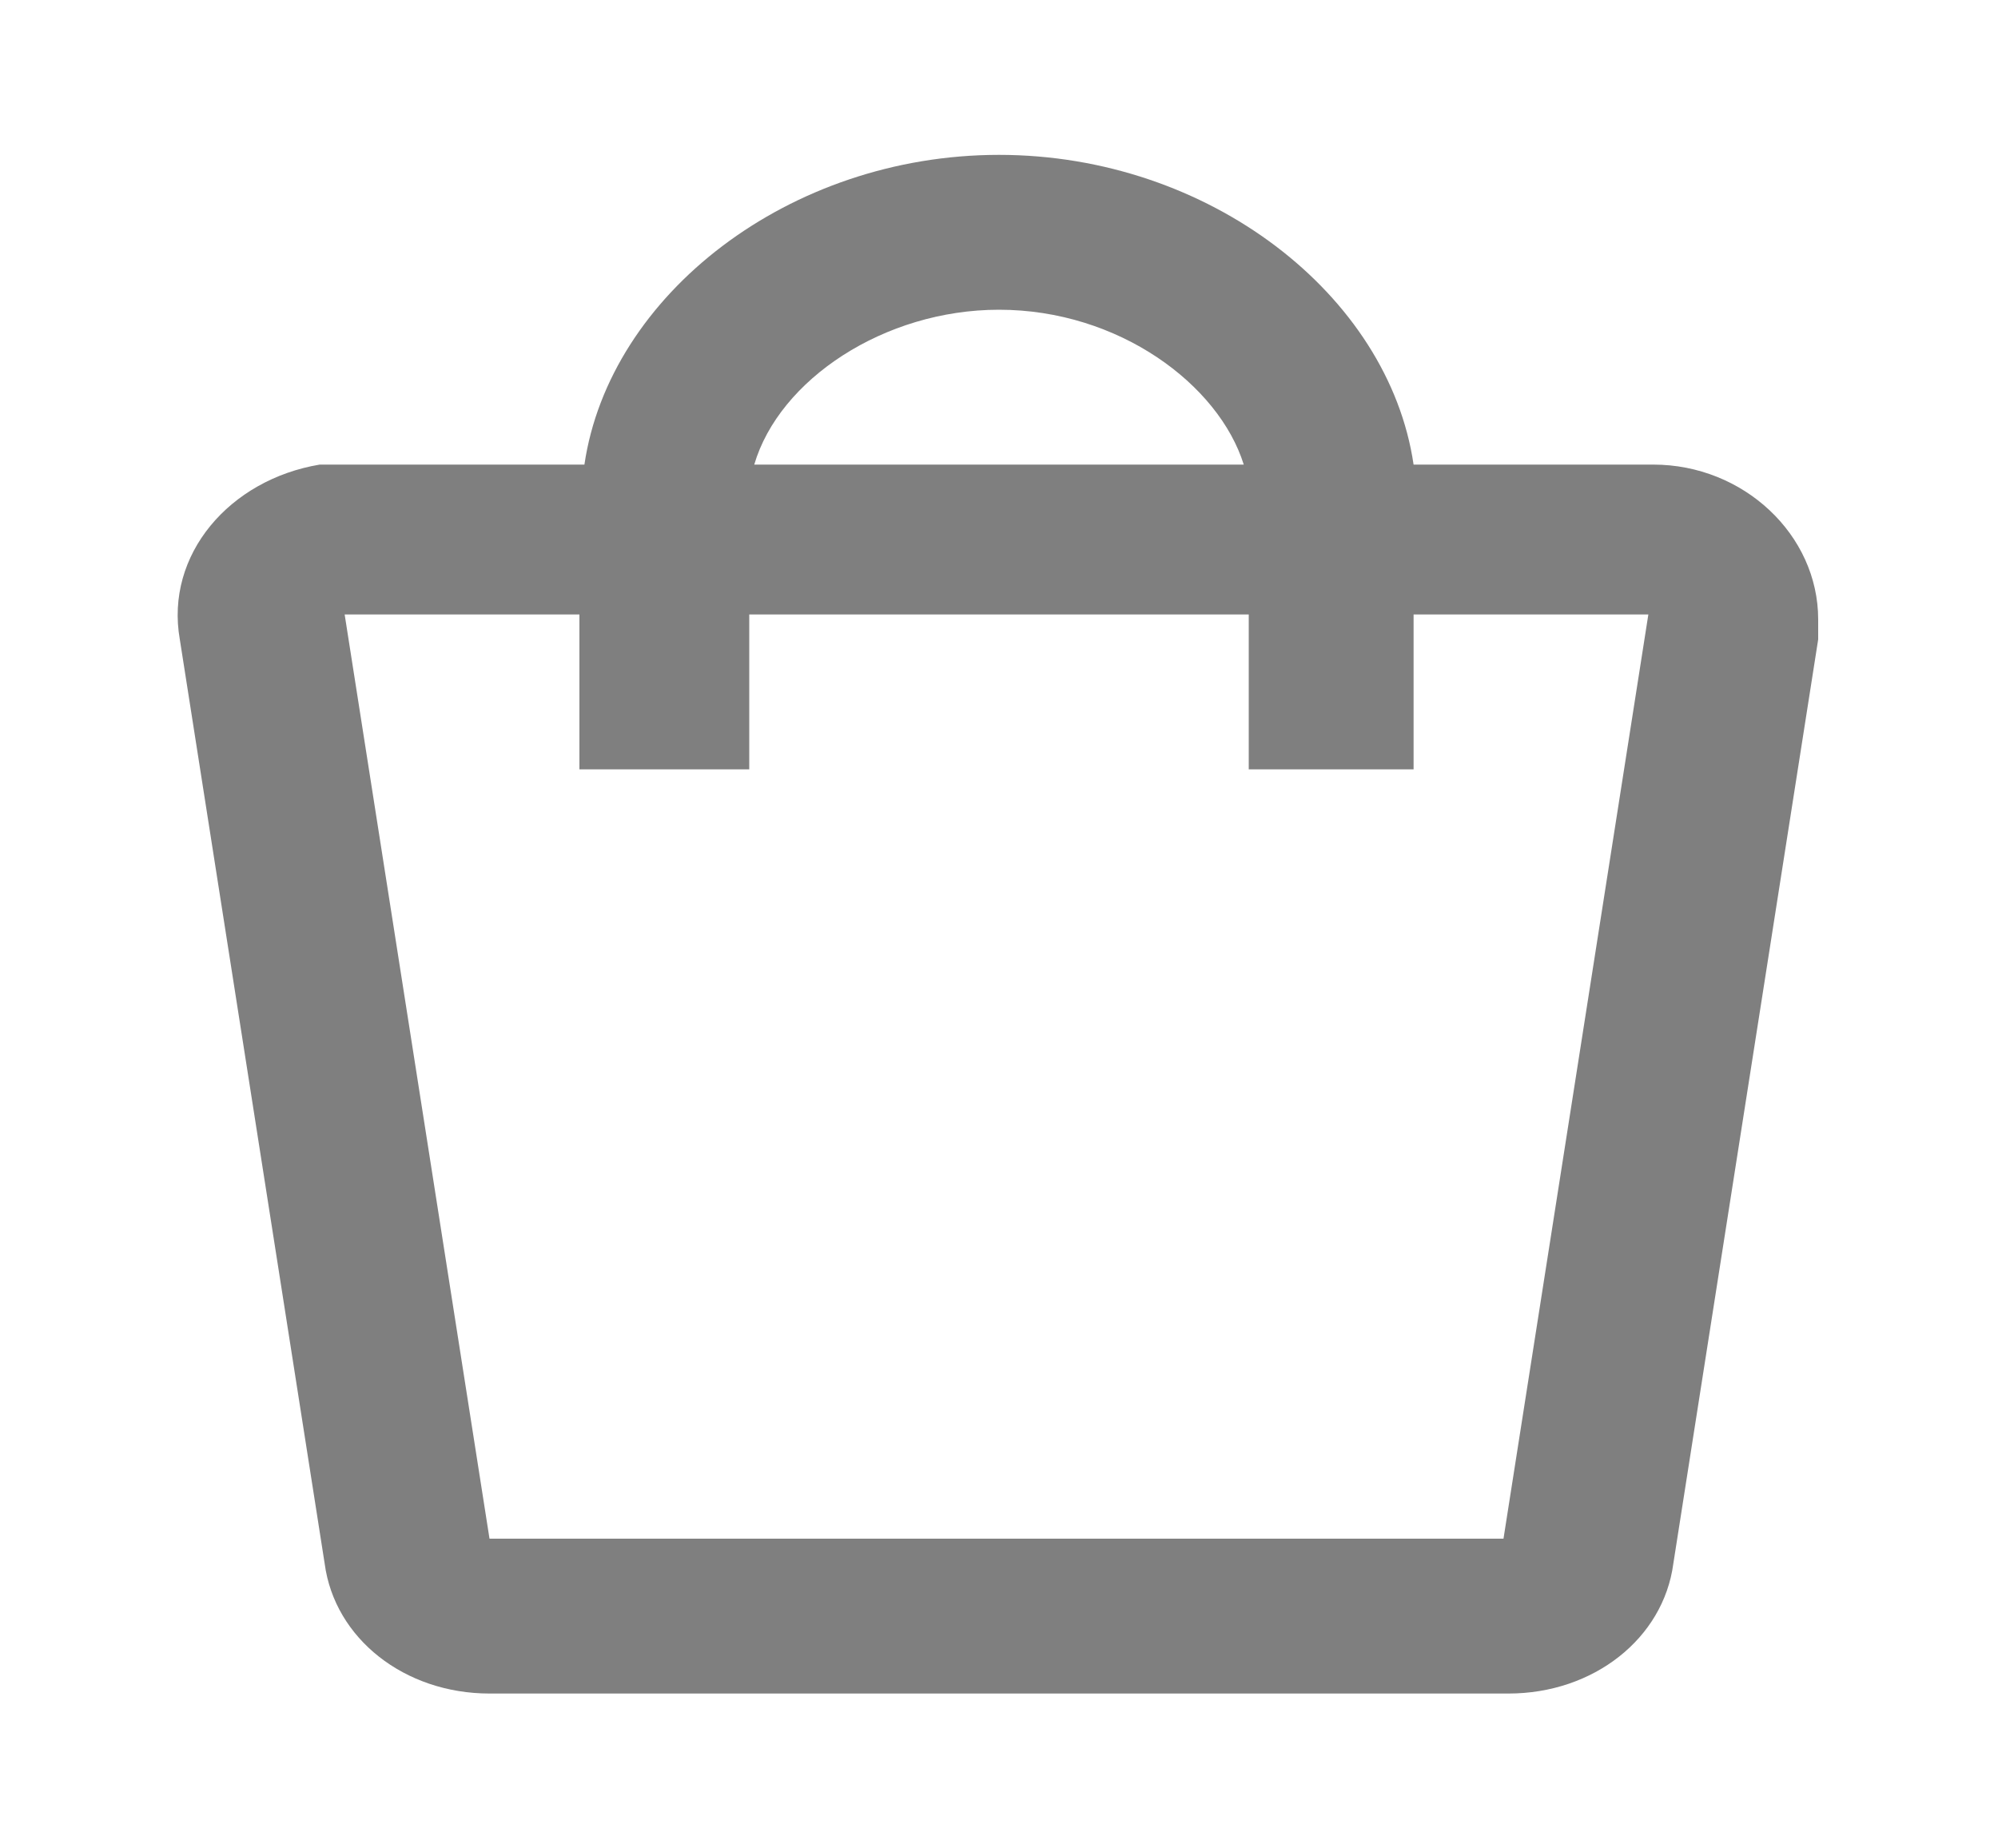 <?xml version="1.0" encoding="utf-8"?>
<!-- Generator: Adobe Illustrator 24.3.0, SVG Export Plug-In . SVG Version: 6.00 Build 0)  -->
<svg version="1.1" id="Layer_1" xmlns="http://www.w3.org/2000/svg" xmlns:xlink="http://www.w3.org/1999/xlink" x="0px" y="0px"
	 viewBox="0 0 40 37" style="enable-background:new 0 0 40 37;" xml:space="preserve">
<style type="text/css">
	.st0{fill-rule:evenodd;clip-rule:evenodd;fill-opacity:0.5;}
</style>
<path class="st0" d="M11.7,9.3c0.5-3.4,4.1-6.2,8.3-6.2s7.8,2.8,8.3,6.2h4.8c1.8,0,3.3,1.4,3.3,3.1c0,0.1,0,0.3,0,0.4l-2.9,18.5
	c-0.2,1.5-1.6,2.6-3.3,2.6H9.8c-1.7,0-3.1-1.1-3.3-2.6L3.6,12.8c-0.3-1.7,1-3.2,2.8-3.5c0.2,0,0.3,0,0.5,0H11.7z M15.1,9.3h9.8
	c-0.5-1.6-2.5-3.1-4.9-3.1C17.7,6.2,15.6,7.6,15.1,9.3z M6.9,12.3h4.7v3.1H15v-3.1h10v3.1h3.3v-3.1h4.7l-2.9,18.5H9.8L6.9,12.3z"/>
</svg>
